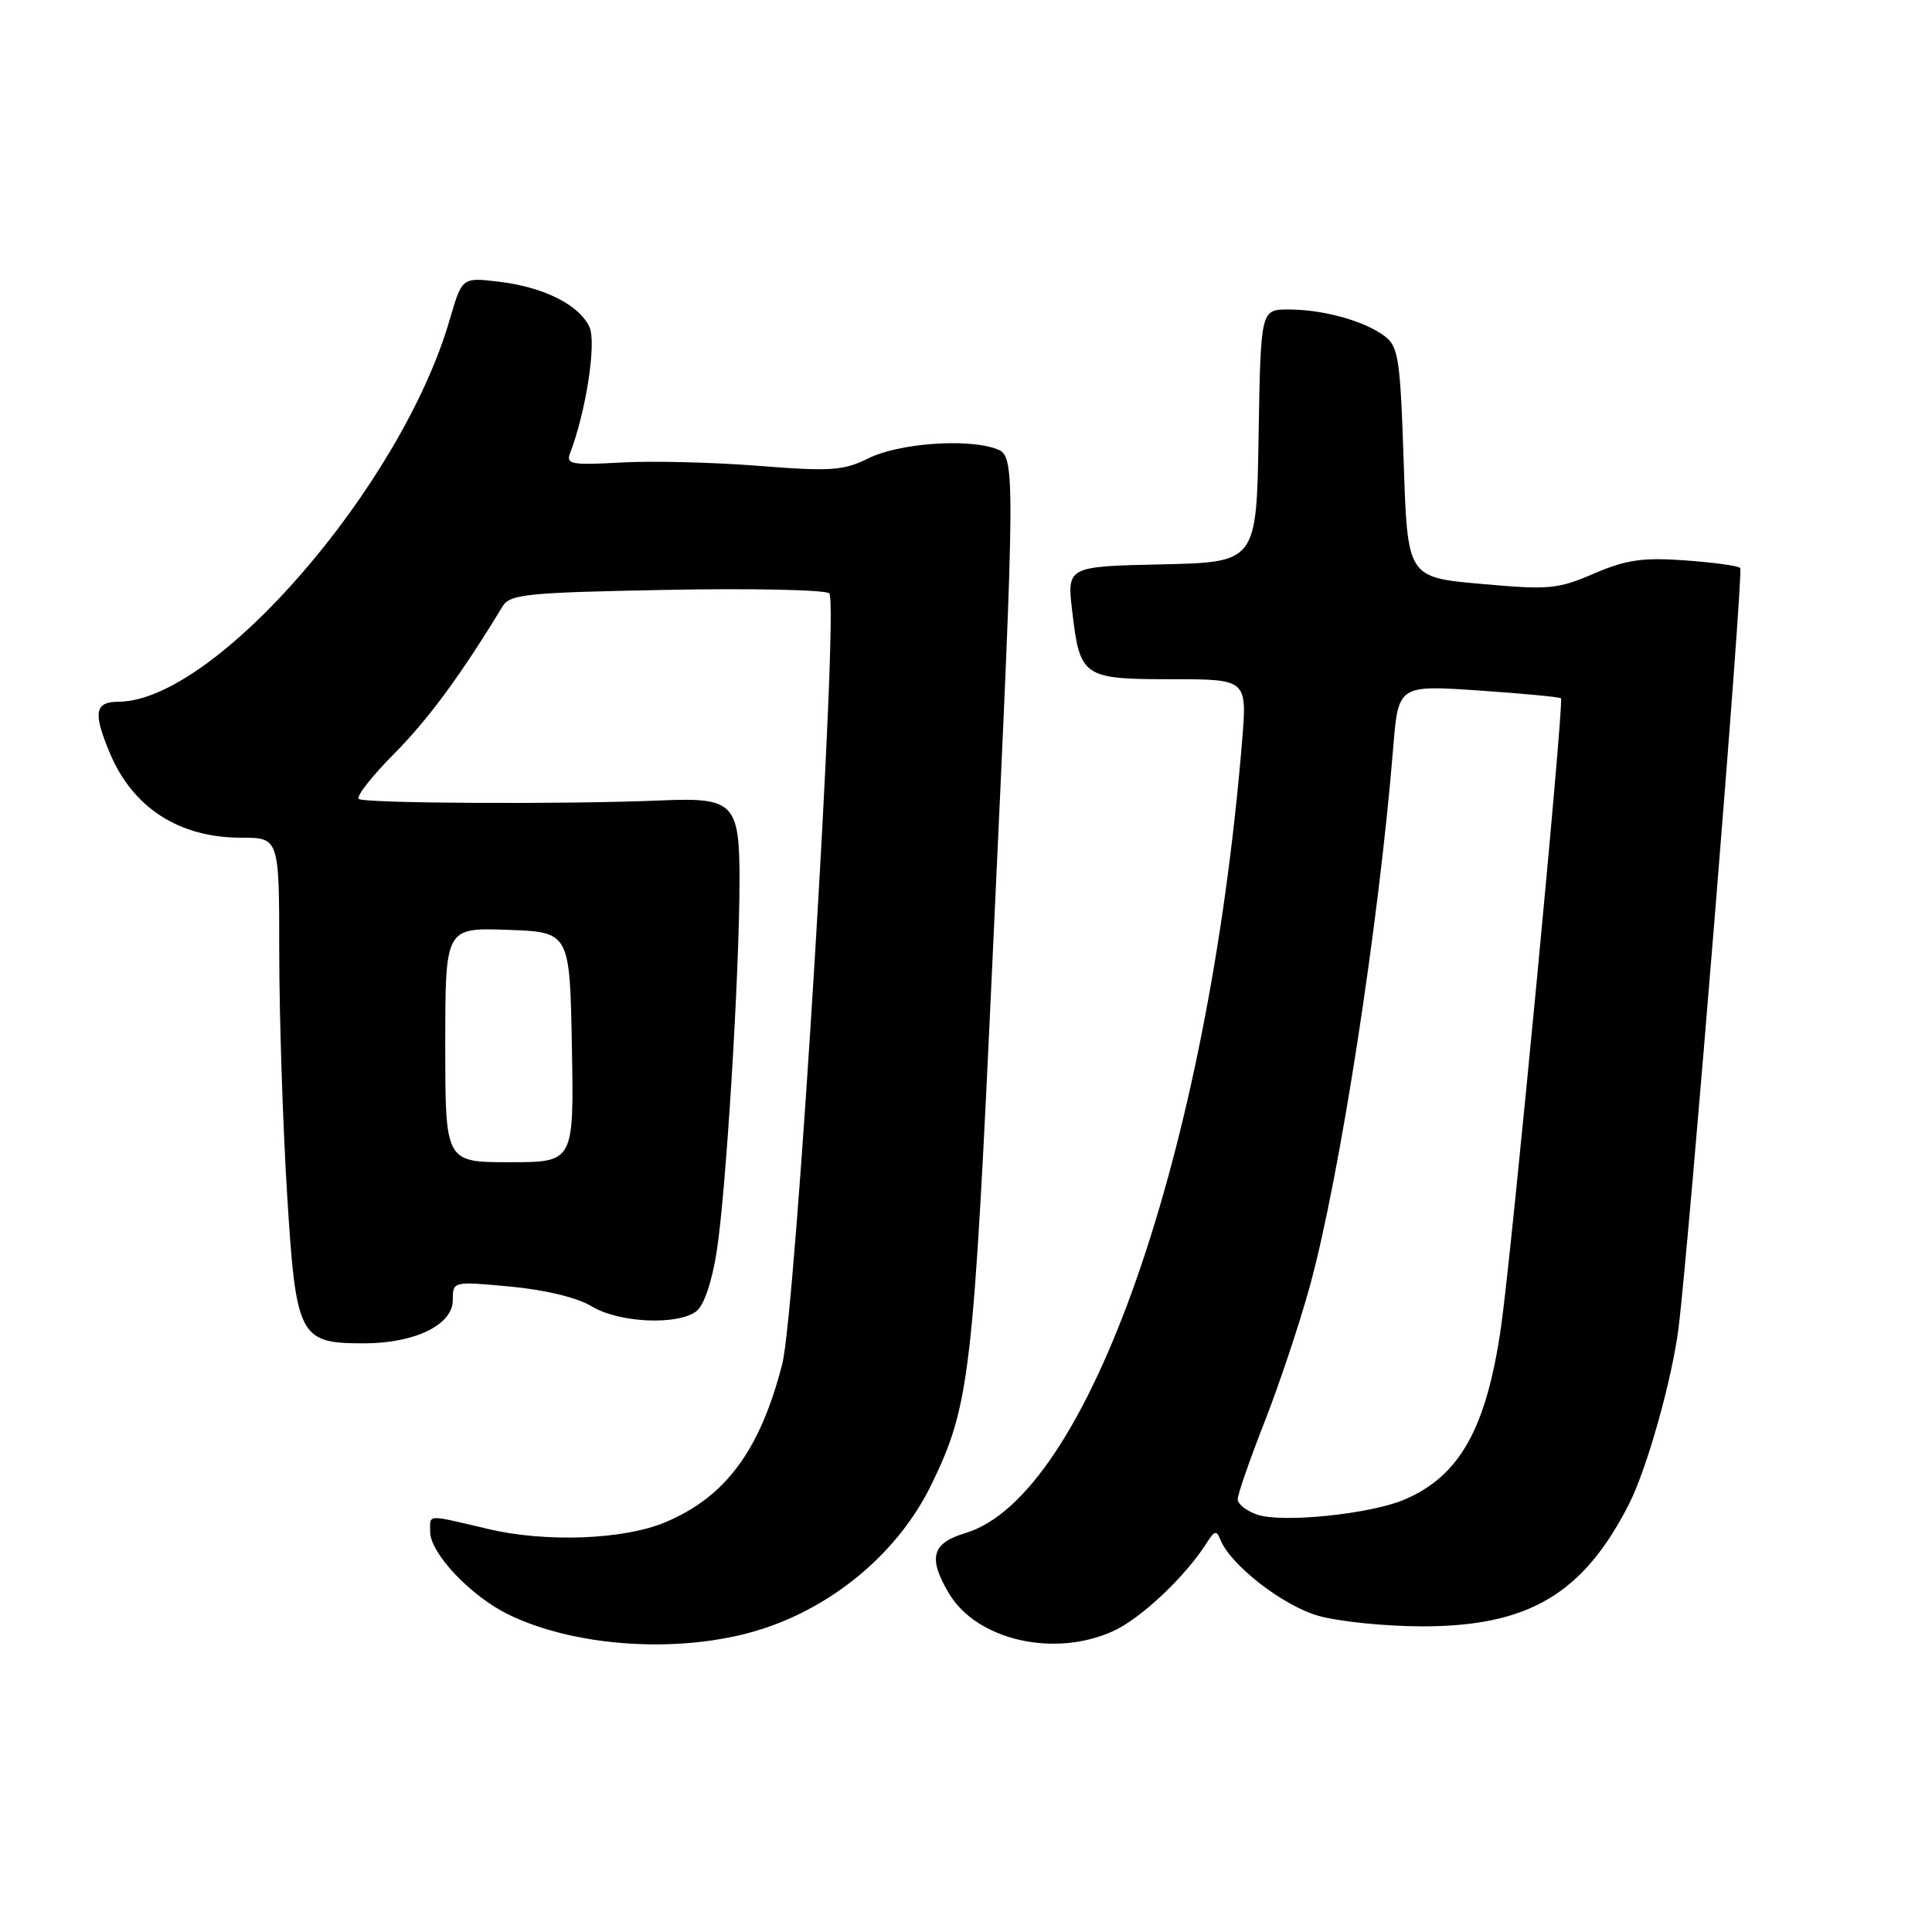 <?xml version="1.0" encoding="UTF-8" standalone="no"?>
<!DOCTYPE svg PUBLIC "-//W3C//DTD SVG 1.1//EN" "http://www.w3.org/Graphics/SVG/1.1/DTD/svg11.dtd" >
<svg xmlns="http://www.w3.org/2000/svg" xmlns:xlink="http://www.w3.org/1999/xlink" version="1.1" viewBox="0 0 256 256">
 <g >
 <path fill="currentColor"
d=" M 98.15 216.64 C 109.00 214.09 118.72 206.41 123.44 196.66 C 128.51 186.20 128.97 182.23 131.52 127.00 C 134.64 59.71 134.64 60.35 131.75 59.39 C 127.78 58.09 119.02 58.78 115.11 60.71 C 111.76 62.37 110.14 62.49 100.42 61.72 C 94.41 61.25 86.21 61.05 82.20 61.29 C 75.81 61.65 74.98 61.51 75.52 60.10 C 77.63 54.63 79.06 45.42 78.11 43.35 C 76.76 40.39 72.05 38.03 66.05 37.32 C 61.22 36.75 61.22 36.75 59.58 42.39 C 53.17 64.42 28.52 92.88 15.75 92.98 C 12.54 93.00 12.30 94.38 14.54 99.75 C 17.58 107.03 23.72 111.00 31.96 111.00 C 37.00 111.00 37.00 111.00 37.00 126.25 C 37.01 134.64 37.47 148.93 38.03 158.00 C 39.21 177.21 39.61 178.00 48.21 178.00 C 54.97 178.00 60.00 175.55 60.00 172.27 C 60.00 169.77 60.00 169.77 67.64 170.48 C 72.27 170.92 76.50 171.94 78.39 173.09 C 81.97 175.28 89.76 175.65 92.27 173.75 C 93.27 172.99 94.34 169.86 94.97 165.81 C 96.20 157.95 97.97 129.27 97.99 116.79 C 98.00 106.40 97.28 105.65 87.63 106.06 C 74.98 106.60 48.13 106.46 47.53 105.86 C 47.18 105.51 49.30 102.82 52.23 99.87 C 56.74 95.33 61.09 89.42 66.59 80.35 C 67.58 78.73 69.77 78.51 88.43 78.16 C 99.83 77.94 109.49 78.16 109.89 78.63 C 111.17 80.15 105.45 173.78 103.65 180.75 C 100.70 192.21 96.14 198.36 88.12 201.72 C 82.63 204.02 72.35 204.41 64.69 202.60 C 56.35 200.64 57.00 200.61 57.00 202.97 C 57.00 205.82 62.42 211.54 67.43 213.96 C 75.62 217.93 88.05 219.02 98.15 216.64 Z  M 147.50 216.13 C 151.21 214.45 157.13 208.84 159.93 204.39 C 160.92 202.81 161.21 202.75 161.70 204.00 C 163.00 207.32 169.92 212.72 174.62 214.08 C 177.30 214.86 183.55 215.50 188.50 215.50 C 202.54 215.50 209.78 211.21 215.84 199.32 C 218.22 194.65 221.54 182.86 222.41 176.00 C 223.81 164.90 231.06 75.72 230.59 75.26 C 230.31 74.97 227.00 74.52 223.25 74.25 C 217.67 73.85 215.48 74.17 211.21 76.00 C 206.42 78.07 205.23 78.18 196.25 77.37 C 186.50 76.50 186.50 76.50 186.00 61.29 C 185.55 47.58 185.30 45.93 183.50 44.56 C 180.84 42.54 175.37 41.01 170.77 41.01 C 167.05 41.00 167.05 41.00 166.77 57.75 C 166.50 74.50 166.50 74.50 153.94 74.78 C 141.37 75.06 141.37 75.06 142.08 81.05 C 143.10 89.73 143.50 90.00 155.25 90.00 C 165.26 90.00 165.26 90.00 164.58 98.25 C 160.08 152.73 144.16 198.28 127.92 203.14 C 123.47 204.48 122.94 206.39 125.72 211.10 C 129.39 217.32 139.68 219.70 147.50 216.13 Z  M 59.00 138.46 C 59.00 122.92 59.00 122.92 67.25 123.21 C 75.50 123.50 75.50 123.50 75.78 138.75 C 76.05 154.00 76.05 154.00 67.53 154.00 C 59.00 154.00 59.00 154.00 59.00 138.46 Z  M 166.63 200.71 C 165.19 200.23 164.00 199.31 164.00 198.66 C 164.00 198.01 165.59 193.44 167.53 188.49 C 169.47 183.55 172.18 175.45 173.54 170.50 C 177.50 156.15 182.70 122.54 184.60 99.14 C 185.28 90.78 185.28 90.78 195.89 91.49 C 201.72 91.89 206.65 92.35 206.84 92.53 C 207.28 92.94 200.29 166.19 198.89 175.87 C 196.95 189.28 193.43 195.57 186.10 198.70 C 181.61 200.62 169.96 201.82 166.63 200.71 Z "/>
</g>
</svg>